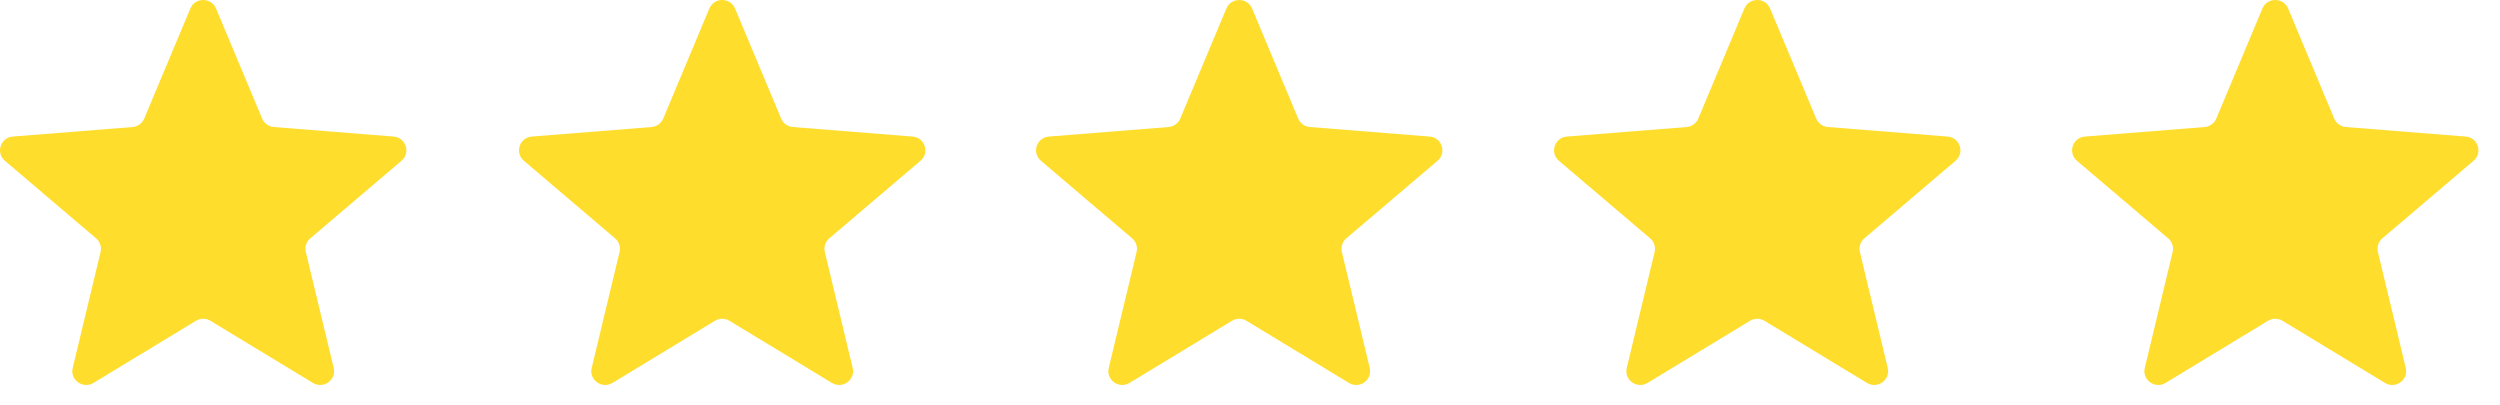 <svg width="111" height="18" viewBox="0 0 111 18" fill="none" xmlns="http://www.w3.org/2000/svg">
<path d="M9.592 0.377C9.381 -0.126 8.663 -0.126 8.452 0.377L6.404 5.264C6.315 5.476 6.114 5.621 5.884 5.64L0.569 6.063C0.022 6.106 -0.2 6.784 0.217 7.138L4.266 10.582C4.442 10.731 4.519 10.966 4.465 11.189L3.228 16.337C3.1 16.867 3.681 17.286 4.15 17.002L8.7 14.243C8.898 14.123 9.146 14.123 9.343 14.243L13.894 17.002C14.362 17.286 14.943 16.867 14.816 16.337L13.579 11.189C13.525 10.966 13.602 10.731 13.777 10.582L17.827 7.138C18.244 6.784 18.022 6.106 17.475 6.063L12.16 5.64C11.929 5.621 11.728 5.476 11.639 5.264L9.592 0.377Z" fill="#FFDD2D"/>
<path d="M32.635 0.377C32.424 -0.126 31.706 -0.126 31.495 0.377L29.448 5.264C29.359 5.476 29.158 5.621 28.927 5.64L23.612 6.063C23.065 6.106 22.843 6.784 23.26 7.138L27.309 10.582C27.485 10.731 27.562 10.966 27.508 11.189L26.271 16.337C26.144 16.867 26.725 17.286 27.193 17.002L31.744 14.243C31.941 14.123 32.189 14.123 32.387 14.243L36.937 17.002C37.406 17.286 37.987 16.867 37.859 16.337L36.622 11.189C36.568 10.966 36.645 10.731 36.821 10.582L40.87 7.138C41.287 6.784 41.065 6.106 40.518 6.063L35.203 5.64C34.972 5.621 34.772 5.476 34.683 5.264L32.635 0.377Z" fill="#FFDD2D"/>
<path d="M55.592 0.377C55.381 -0.126 54.663 -0.126 54.452 0.377L52.404 5.264C52.315 5.476 52.114 5.621 51.884 5.64L46.569 6.063C46.022 6.106 45.8 6.784 46.217 7.138L50.266 10.582C50.442 10.731 50.519 10.966 50.465 11.189L49.228 16.337C49.1 16.867 49.681 17.286 50.15 17.002L54.7 14.243C54.898 14.123 55.146 14.123 55.343 14.243L59.894 17.002C60.362 17.286 60.943 16.867 60.816 16.337L59.579 11.189C59.525 10.966 59.602 10.731 59.777 10.582L63.827 7.138C64.244 6.784 64.022 6.106 63.475 6.063L58.16 5.64C57.929 5.621 57.728 5.476 57.639 5.264L55.592 0.377Z" fill="#FFDD2D"/>
<path d="M78.591 0.377C78.381 -0.126 77.663 -0.126 77.452 0.377L75.404 5.264C75.315 5.476 75.114 5.621 74.884 5.64L69.569 6.063C69.022 6.106 68.8 6.784 69.216 7.138L73.266 10.582C73.442 10.731 73.519 10.966 73.465 11.189L72.228 16.337C72.1 16.867 72.681 17.286 73.15 17.002L77.7 14.243C77.897 14.123 78.146 14.123 78.343 14.243L82.894 17.002C83.362 17.286 83.943 16.867 83.816 16.337L82.579 11.189C82.525 10.966 82.602 10.731 82.777 10.582L86.827 7.138C87.244 6.784 87.022 6.106 86.475 6.063L81.16 5.64C80.929 5.621 80.728 5.476 80.639 5.264L78.591 0.377Z" fill="#FFDD2D"/>
<path d="M101.592 0.377C101.381 -0.126 100.663 -0.126 100.452 0.377L98.404 5.264C98.315 5.476 98.114 5.621 97.884 5.64L92.569 6.063C92.022 6.106 91.8 6.784 92.216 7.138L96.266 10.582C96.442 10.731 96.519 10.966 96.465 11.189L95.228 16.337C95.1 16.867 95.681 17.286 96.15 17.002L100.7 14.243C100.898 14.123 101.146 14.123 101.343 14.243L105.894 17.002C106.362 17.286 106.943 16.867 106.816 16.337L105.579 11.189C105.525 10.966 105.602 10.731 105.777 10.582L109.827 7.138C110.244 6.784 110.022 6.106 109.475 6.063L104.16 5.64C103.929 5.621 103.728 5.476 103.639 5.264L101.592 0.377Z" fill="#FFDD2D"/>
</svg>
